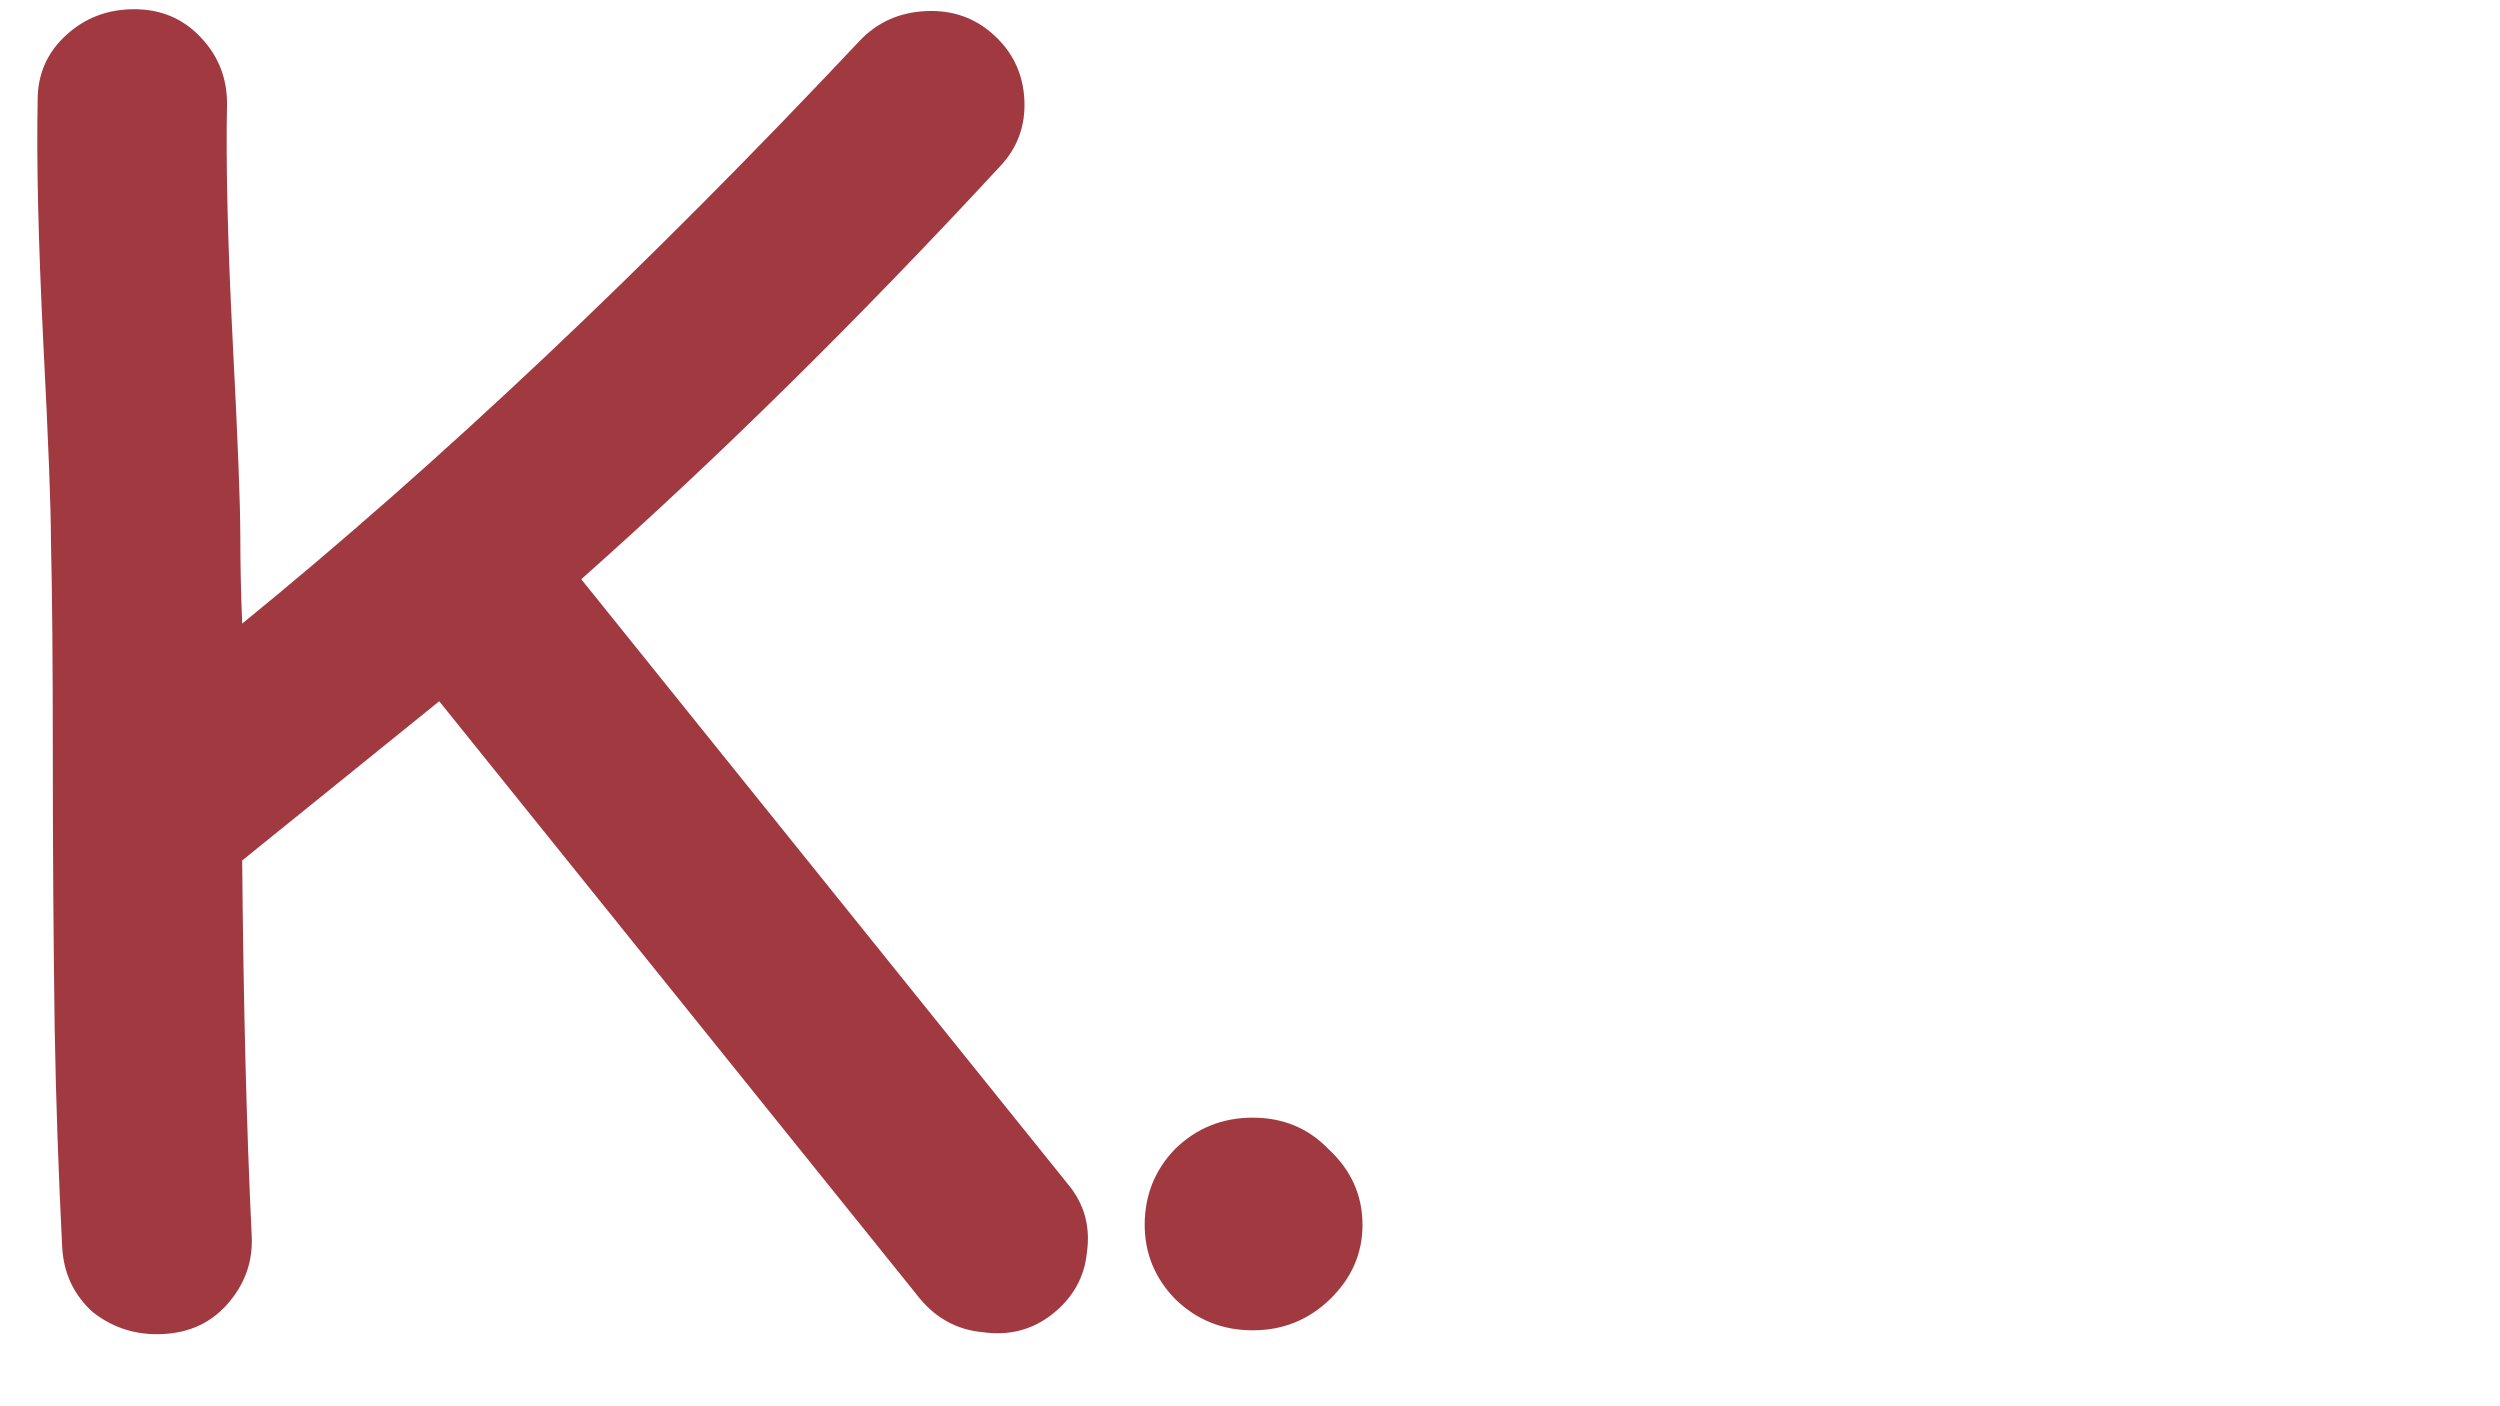 <svg width="16" height="9" viewBox="0 0 16 9" fill="none" xmlns="http://www.w3.org/2000/svg">
<path d="M2.811 4.488L1.55 5.507C1.558 6.43 1.578 7.232 1.611 7.911C1.619 8.076 1.566 8.222 1.453 8.349C1.348 8.467 1.211 8.53 1.041 8.538C0.871 8.546 0.722 8.499 0.592 8.396C0.471 8.286 0.407 8.147 0.398 7.982C0.374 7.508 0.358 7.042 0.35 6.584C0.342 6.016 0.338 5.436 0.338 4.843C0.338 4.251 0.334 3.789 0.326 3.458C0.326 3.253 0.31 2.83 0.277 2.191C0.245 1.543 0.233 1.026 0.241 0.639C0.241 0.474 0.302 0.336 0.423 0.225C0.544 0.114 0.689 0.059 0.859 0.059C1.029 0.059 1.17 0.118 1.283 0.237C1.396 0.355 1.453 0.497 1.453 0.663C1.445 1.042 1.457 1.547 1.489 2.179C1.522 2.811 1.538 3.229 1.538 3.434C1.538 3.608 1.542 3.793 1.55 3.991C2.819 2.957 4.136 1.713 5.502 0.261C5.615 0.142 5.756 0.079 5.926 0.071C6.095 0.063 6.241 0.114 6.362 0.225C6.483 0.336 6.548 0.474 6.556 0.639C6.564 0.805 6.512 0.947 6.399 1.066C5.493 2.045 4.601 2.925 3.72 3.707L6.835 7.579C6.94 7.705 6.98 7.851 6.956 8.017C6.94 8.175 6.867 8.305 6.738 8.408C6.609 8.511 6.459 8.55 6.289 8.526C6.128 8.511 5.994 8.439 5.889 8.313L2.811 4.488ZM8.502 7.354C8.647 7.488 8.72 7.65 8.72 7.839C8.72 8.021 8.651 8.179 8.514 8.313C8.377 8.447 8.211 8.514 8.017 8.514C7.823 8.514 7.657 8.447 7.52 8.313C7.391 8.179 7.326 8.021 7.326 7.839C7.326 7.65 7.391 7.488 7.52 7.354C7.657 7.22 7.823 7.153 8.017 7.153C8.211 7.153 8.373 7.22 8.502 7.354Z" fill="#A13941"/>
</svg>
